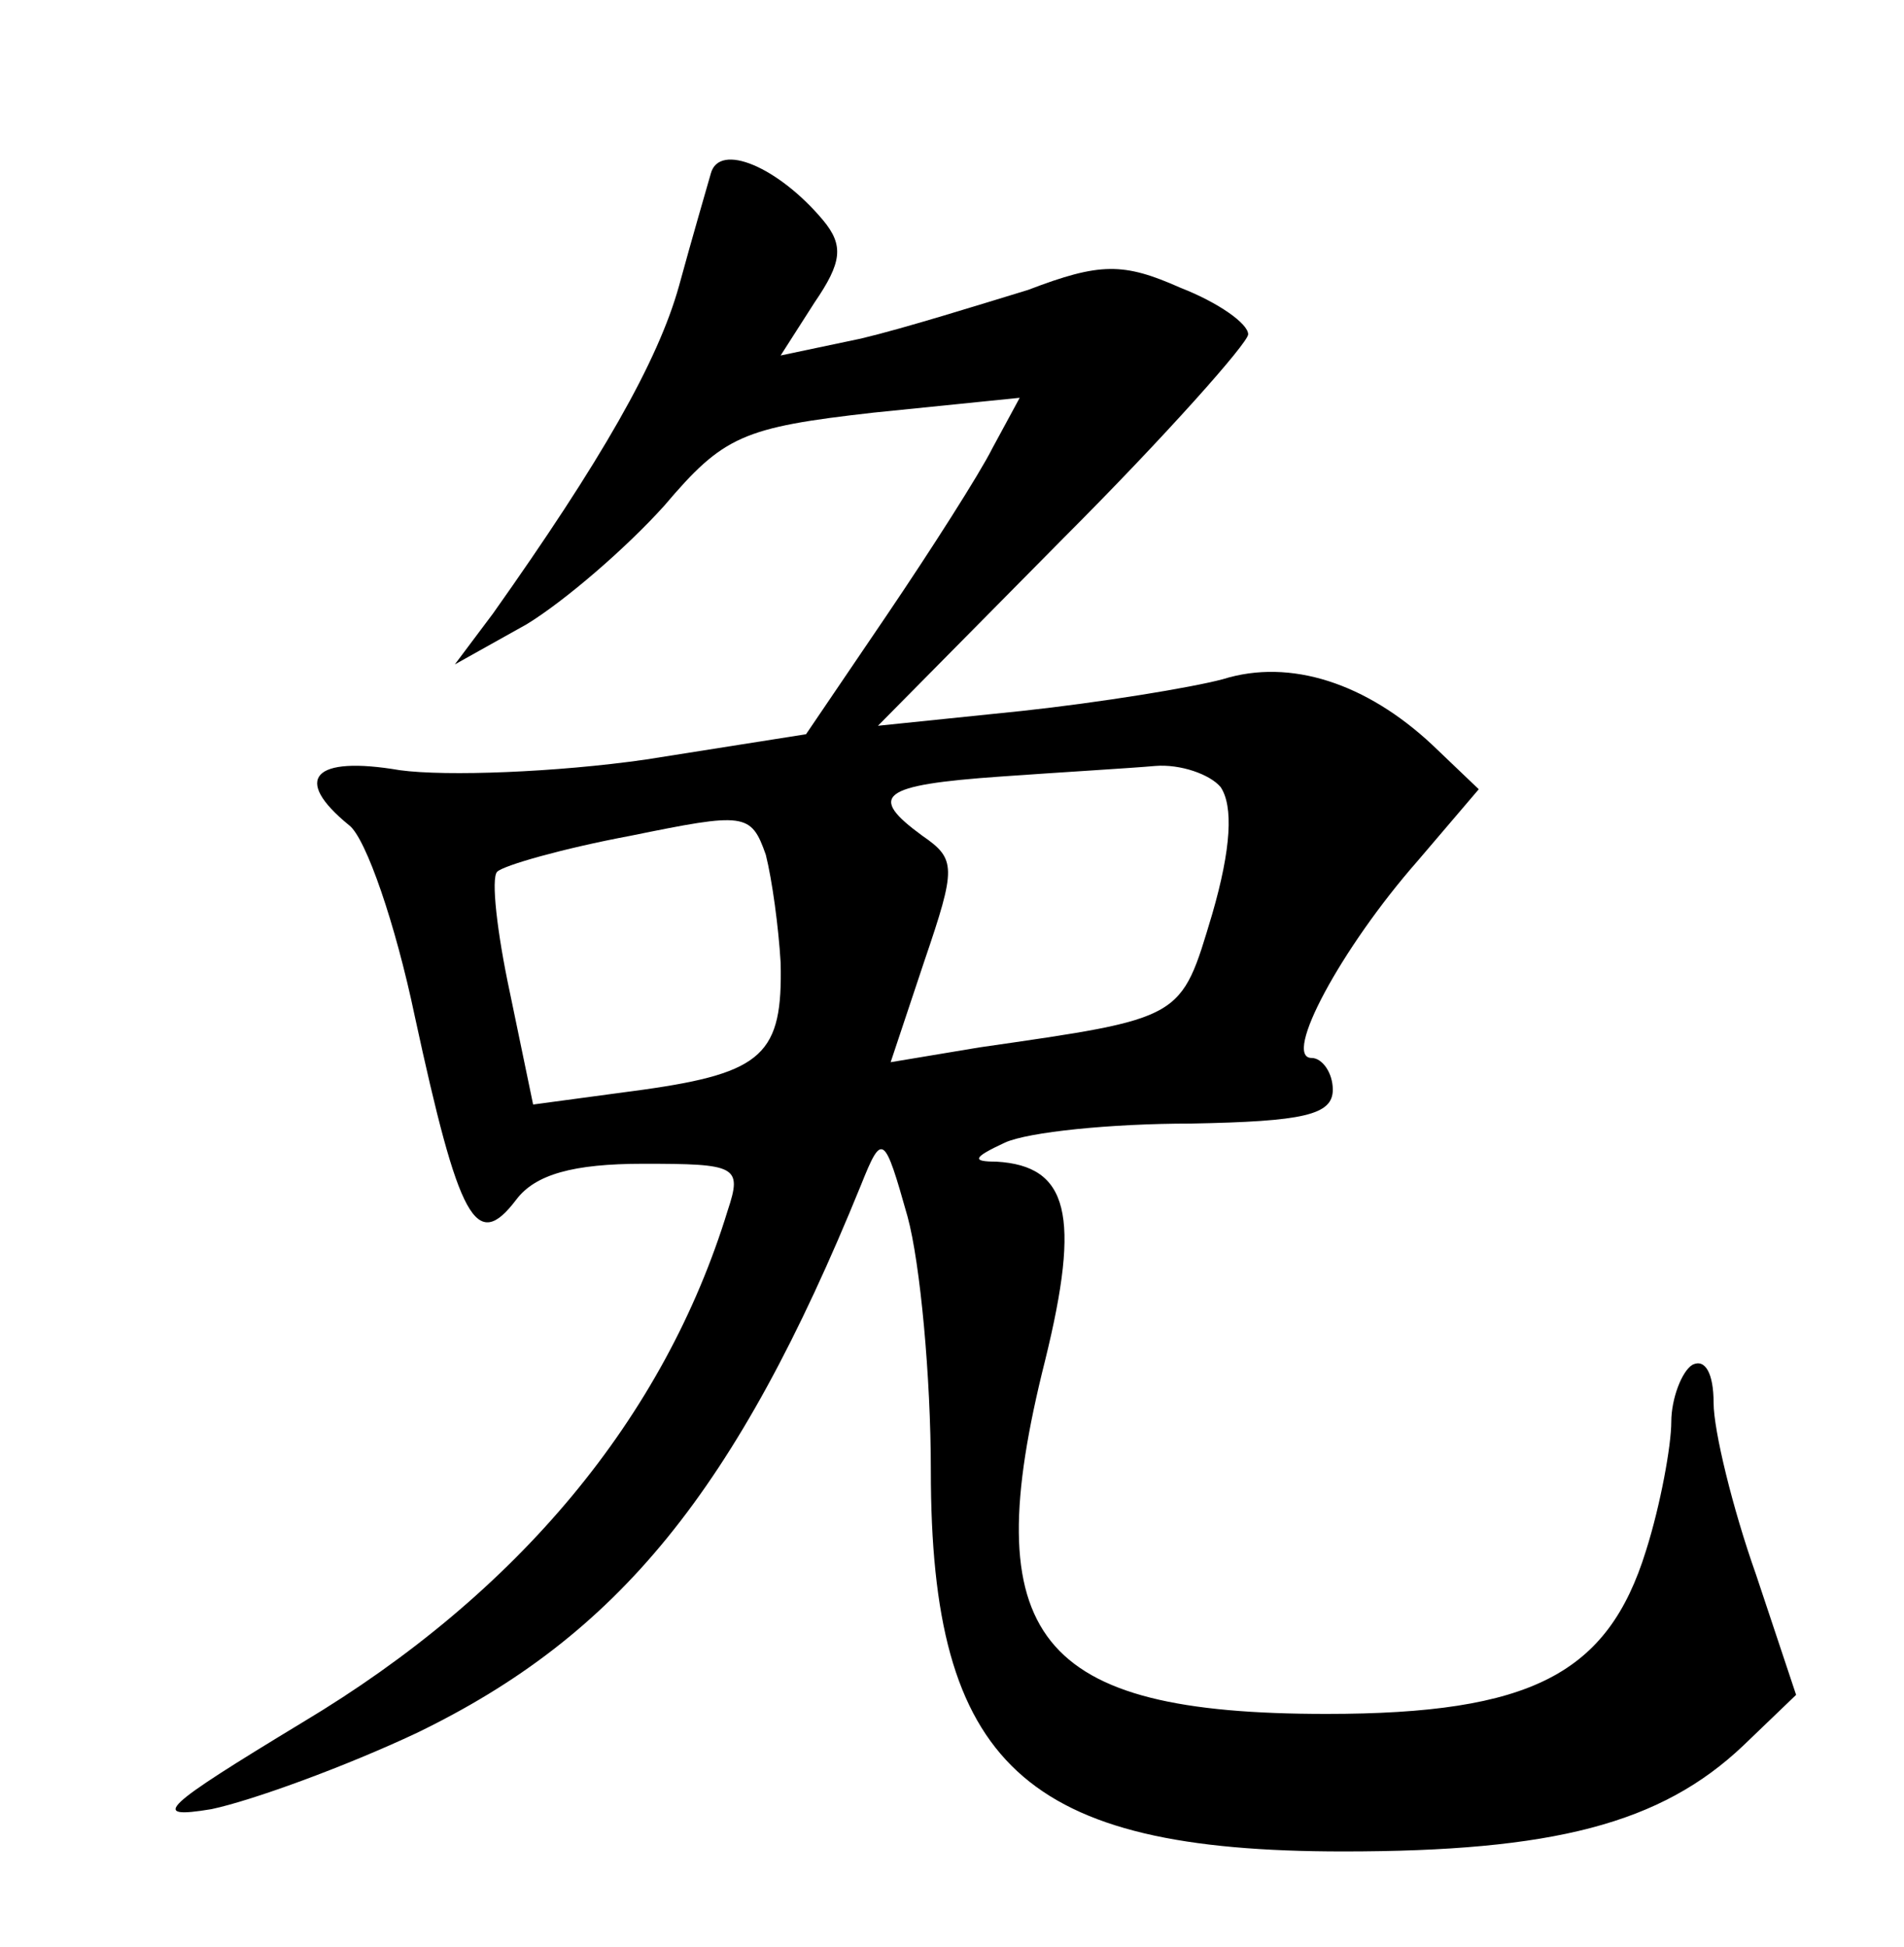 <?xml version="1.0" standalone="no"?>
<!DOCTYPE svg PUBLIC "-//W3C//DTD SVG 20010904//EN"
 "http://www.w3.org/TR/2001/REC-SVG-20010904/DTD/svg10.dtd">
<svg version="1.0" xmlns="http://www.w3.org/2000/svg"
 width="90pt" height="92pt" viewBox="0 0 90 92"
 preserveAspectRatio="xMidYMid meet">
<g transform="translate(0,92) scale(0.1,-0.1)"
fill="#000000" stroke="none">
<path d="M336 838 c-2 -7 -9 -31 -15 -53 -10 -36 -37 -83 -88 -155 l-18 -24
34 19 c18 11 47 36 65 56 28 33 37 37 99 44 l69 7 -13 -24 c-6 -12 -29 -48
-50 -79 l-38 -56 -76 -12 c-42 -6 -94 -8 -116 -5 -41 7 -51 -4 -24 -26 8 -6
22 -47 31 -90 21 -97 29 -112 48 -87 9 12 27 17 60 17 44 0 47 -1 40 -22 -30
-98 -99 -181 -201 -242 -66 -40 -73 -46 -43 -41 19 4 63 20 97 36 95 46 151
114 210 259 10 25 11 24 22 -15 6 -22 11 -76 11 -120 0 -139 44 -180 195 -180
99 0 150 13 189 50 l25 24 -19 57 c-11 31 -20 68 -20 81 0 14 -4 21 -10 18 -5
-3 -10 -16 -10 -27 0 -11 -5 -39 -12 -61 -18 -58 -54 -77 -151 -77 -137 0
-166 36 -133 167 17 69 11 92 -23 94 -12 0 -11 2 4 9 11 5 50 9 88 9 53 1 67
4 67 16 0 8 -5 15 -10 15 -14 0 14 52 50 93 l29 34 -22 21 c-31 29 -67 41 -99
31 -15 -4 -58 -11 -95 -15 l-68 -7 88 89 c48 48 87 92 87 96 0 5 -14 15 -32
22 -27 12 -38 12 -72 -1 -23 -7 -58 -18 -79 -23 l-38 -8 16 25 c13 19 14 27 4
39 -21 25 -49 37 -53 22z m241 -290 c6 -9 5 -29 -4 -60 -15 -50 -13 -49 -110
-63 l-42 -7 16 48 c15 44 15 48 -1 59 -26 19 -20 24 37 28 28 2 62 4 73 5 12
1 26 -4 31 -10z m-208 -83 c1 -43 -8 -52 -65 -60 l-52 -7 -11 53 c-6 28 -9 54
-6 57 3 3 31 11 63 17 54 11 57 11 64 -9 3 -12 6 -34 7 -51z"/>
</g>
</svg>
